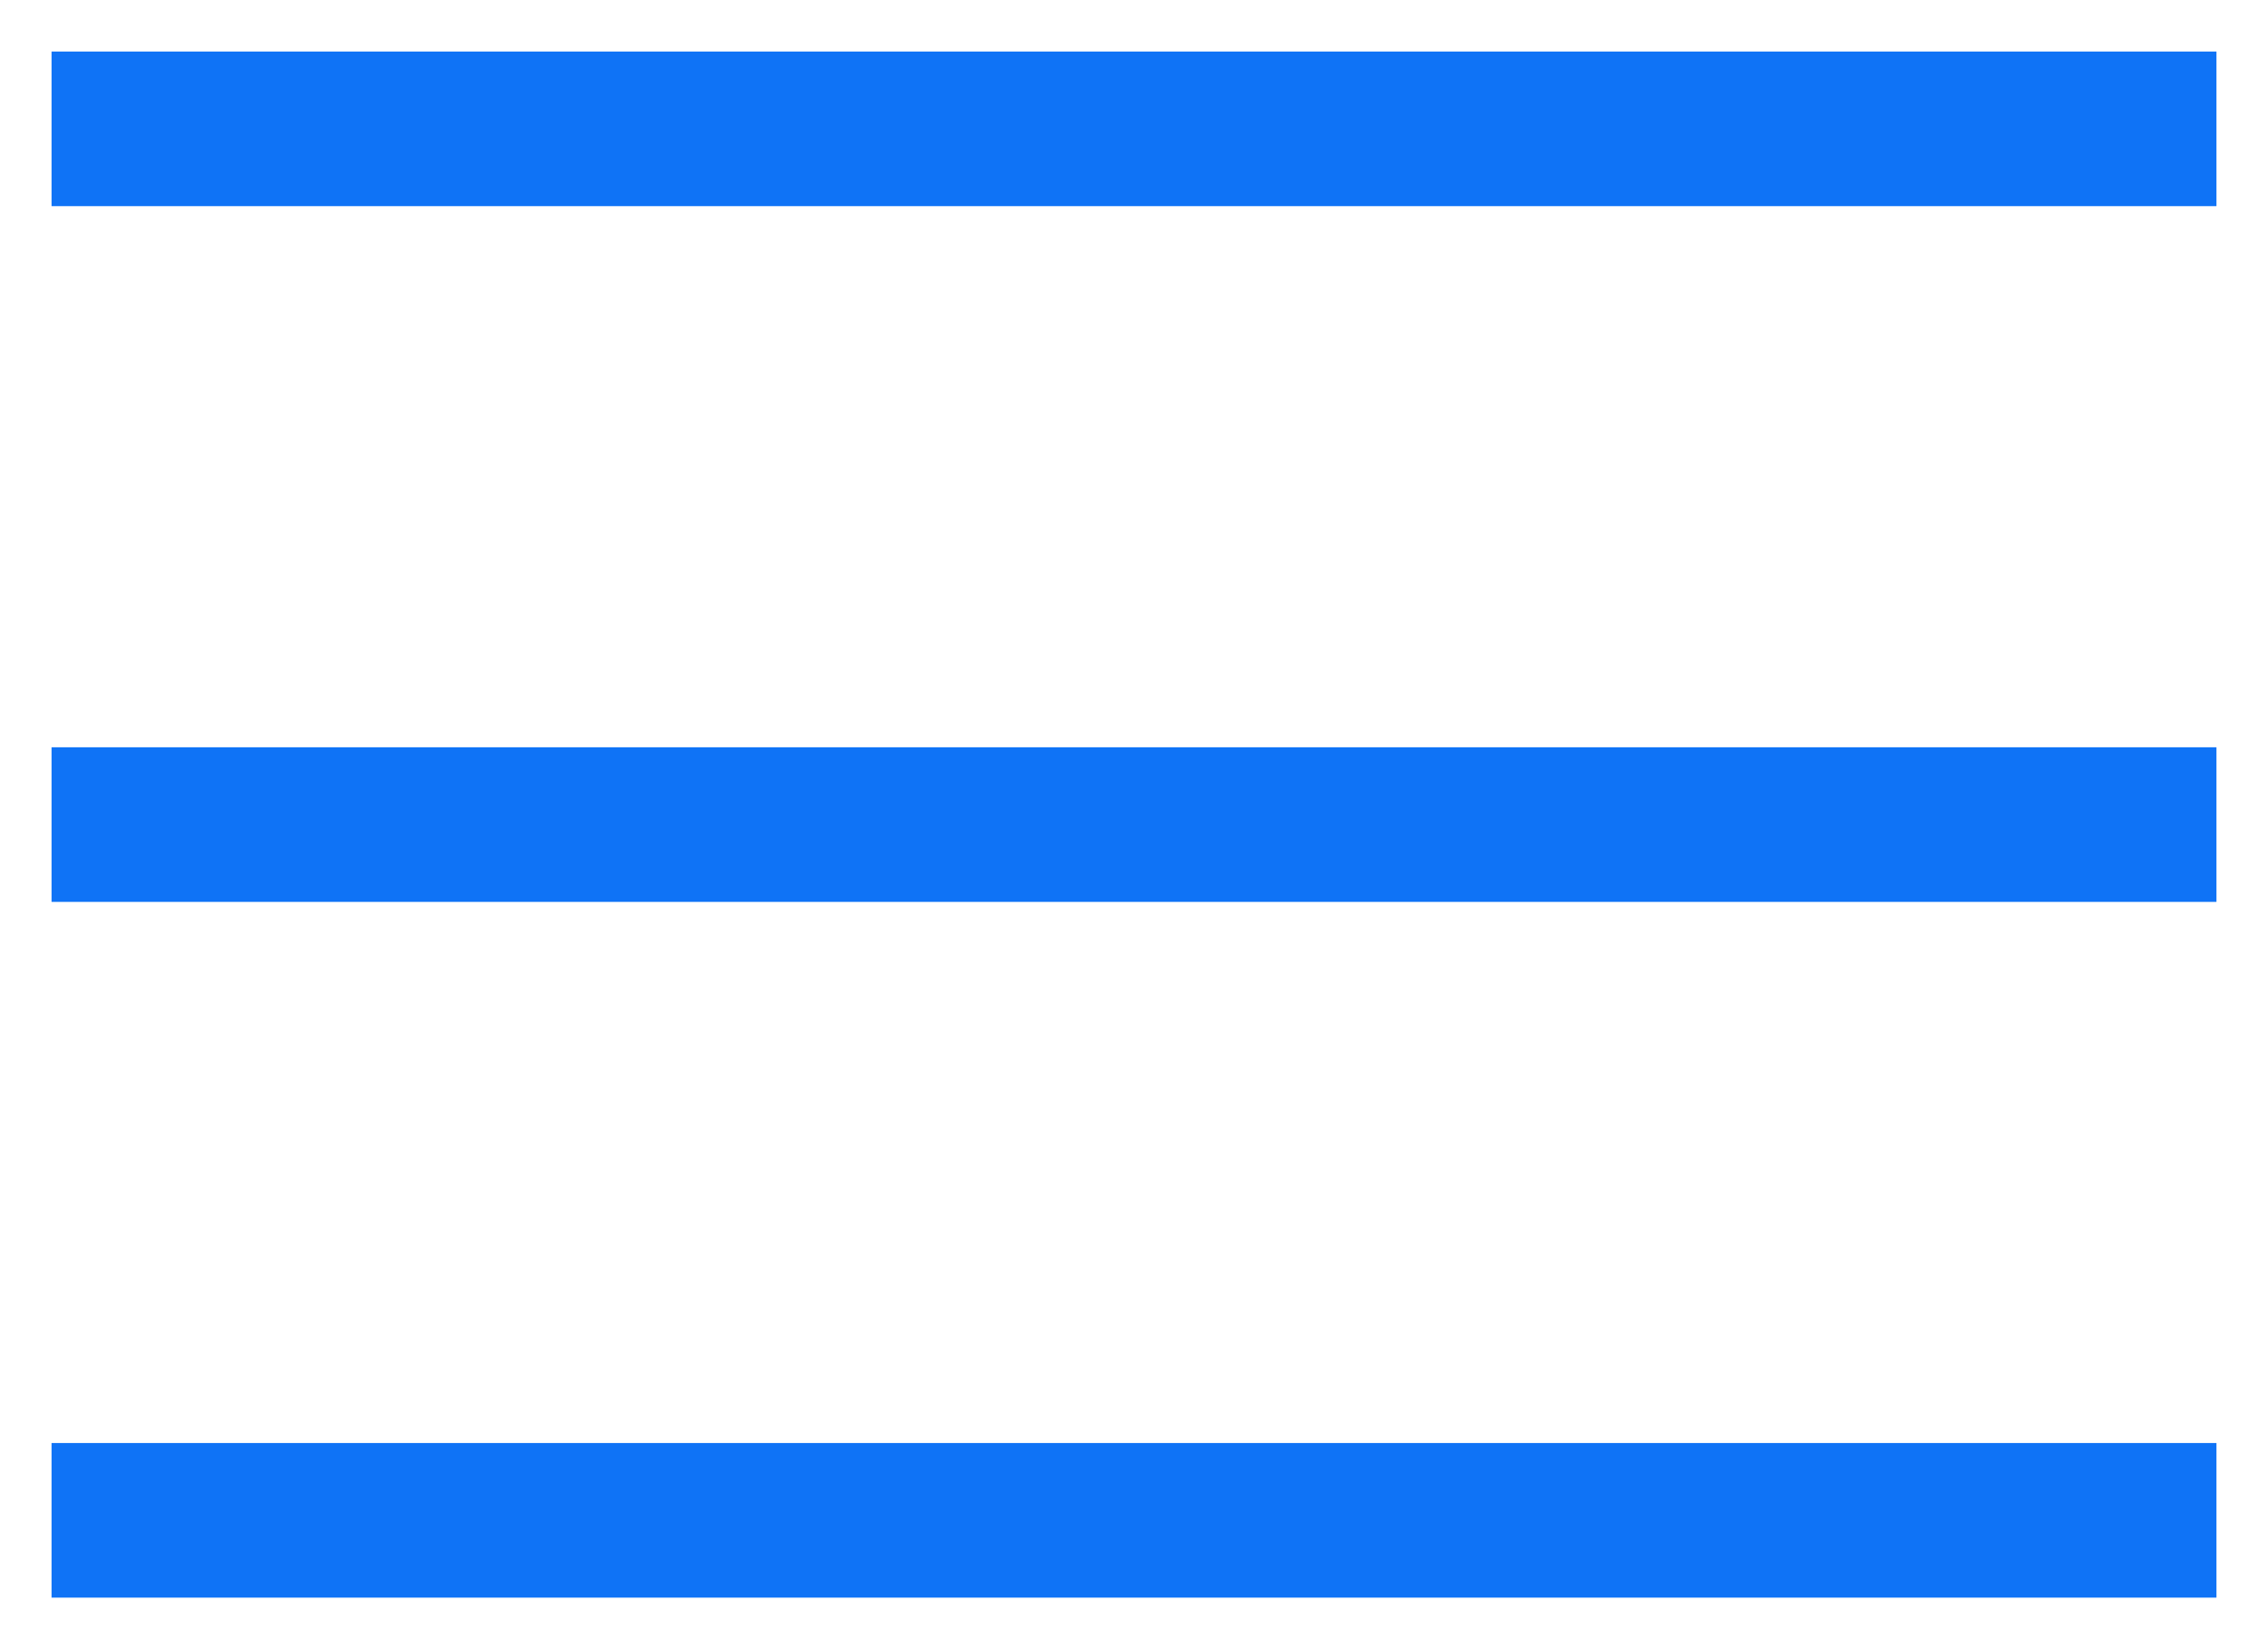 <svg width="22" height="16" viewBox="0 0 22 16" fill="none" xmlns="http://www.w3.org/2000/svg">
<path d="M0.5 0.5H21.5V2H0.5V0.5Z" fill="#0F73F6"/>
<path d="M0.5 7.25H21.5V8.75H0.5V7.25Z" fill="#0F73F6"/>
<path d="M0.5 14H21.5V15.5H0.5V14Z" fill="#0F73F6"/>
</svg>
